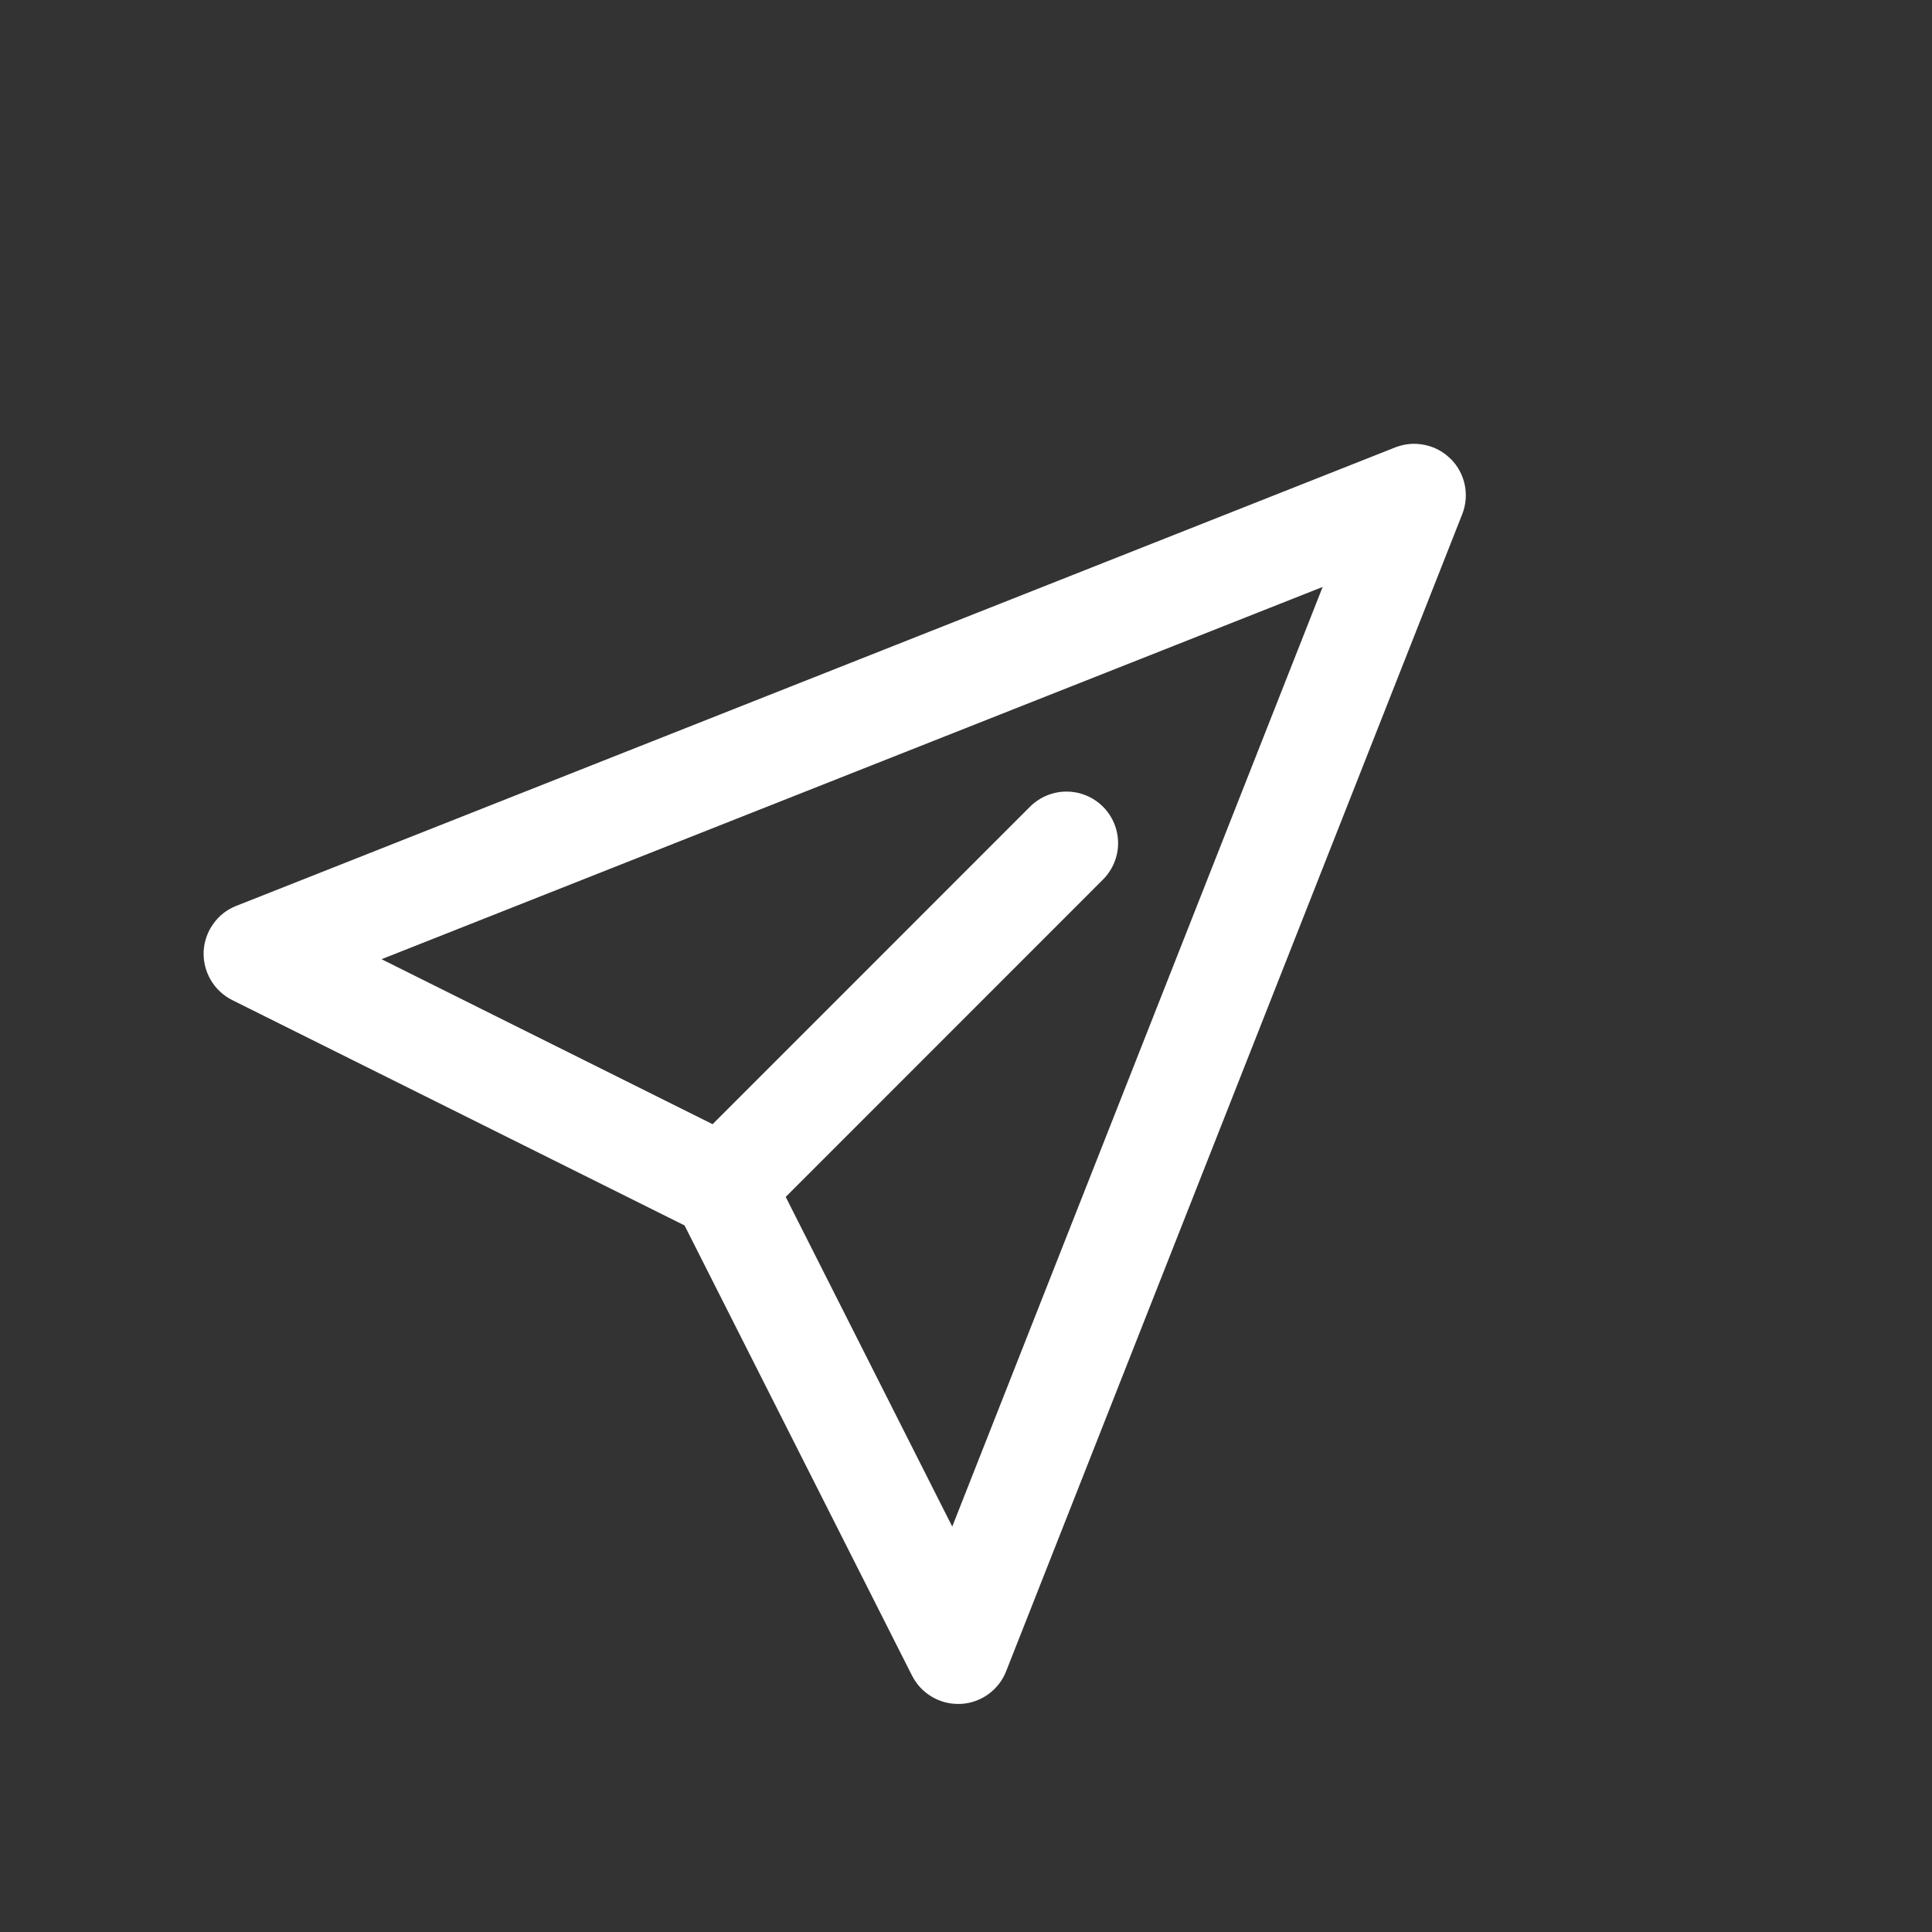 <svg width="25" height="25" viewBox="0 0 25 25" fill="none" xmlns="http://www.w3.org/2000/svg">
<rect x="0" y="0" width="25" height="25" fill="#333333" stroke="none"/>
<path d="M18.771 5.938C18.68 5.846 18.563 5.783 18.435 5.757C18.308 5.73 18.176 5.742 18.055 5.789L3.055 11.723C2.935 11.77 2.832 11.851 2.758 11.957C2.683 12.062 2.641 12.186 2.635 12.314C2.63 12.443 2.662 12.57 2.727 12.681C2.792 12.792 2.888 12.882 3.003 12.94L8.858 15.857L11.802 21.683C11.858 21.793 11.943 21.886 12.048 21.95C12.153 22.015 12.274 22.049 12.398 22.049L12.429 22.049C12.557 22.043 12.681 22 12.786 21.925C12.891 21.85 12.972 21.747 13.019 21.627L18.921 6.654C18.969 6.533 18.98 6.401 18.954 6.274C18.927 6.146 18.864 6.029 18.772 5.938L18.771 5.938ZM12.322 19.754L10.167 15.488L14.272 11.382C14.397 11.257 14.468 11.088 14.468 10.911C14.468 10.734 14.398 10.564 14.273 10.439C14.148 10.314 13.978 10.243 13.801 10.243C13.624 10.243 13.455 10.313 13.329 10.438L9.221 14.547L4.937 12.412L17.115 7.595L12.322 19.754Z" fill="white"/>
</svg>
